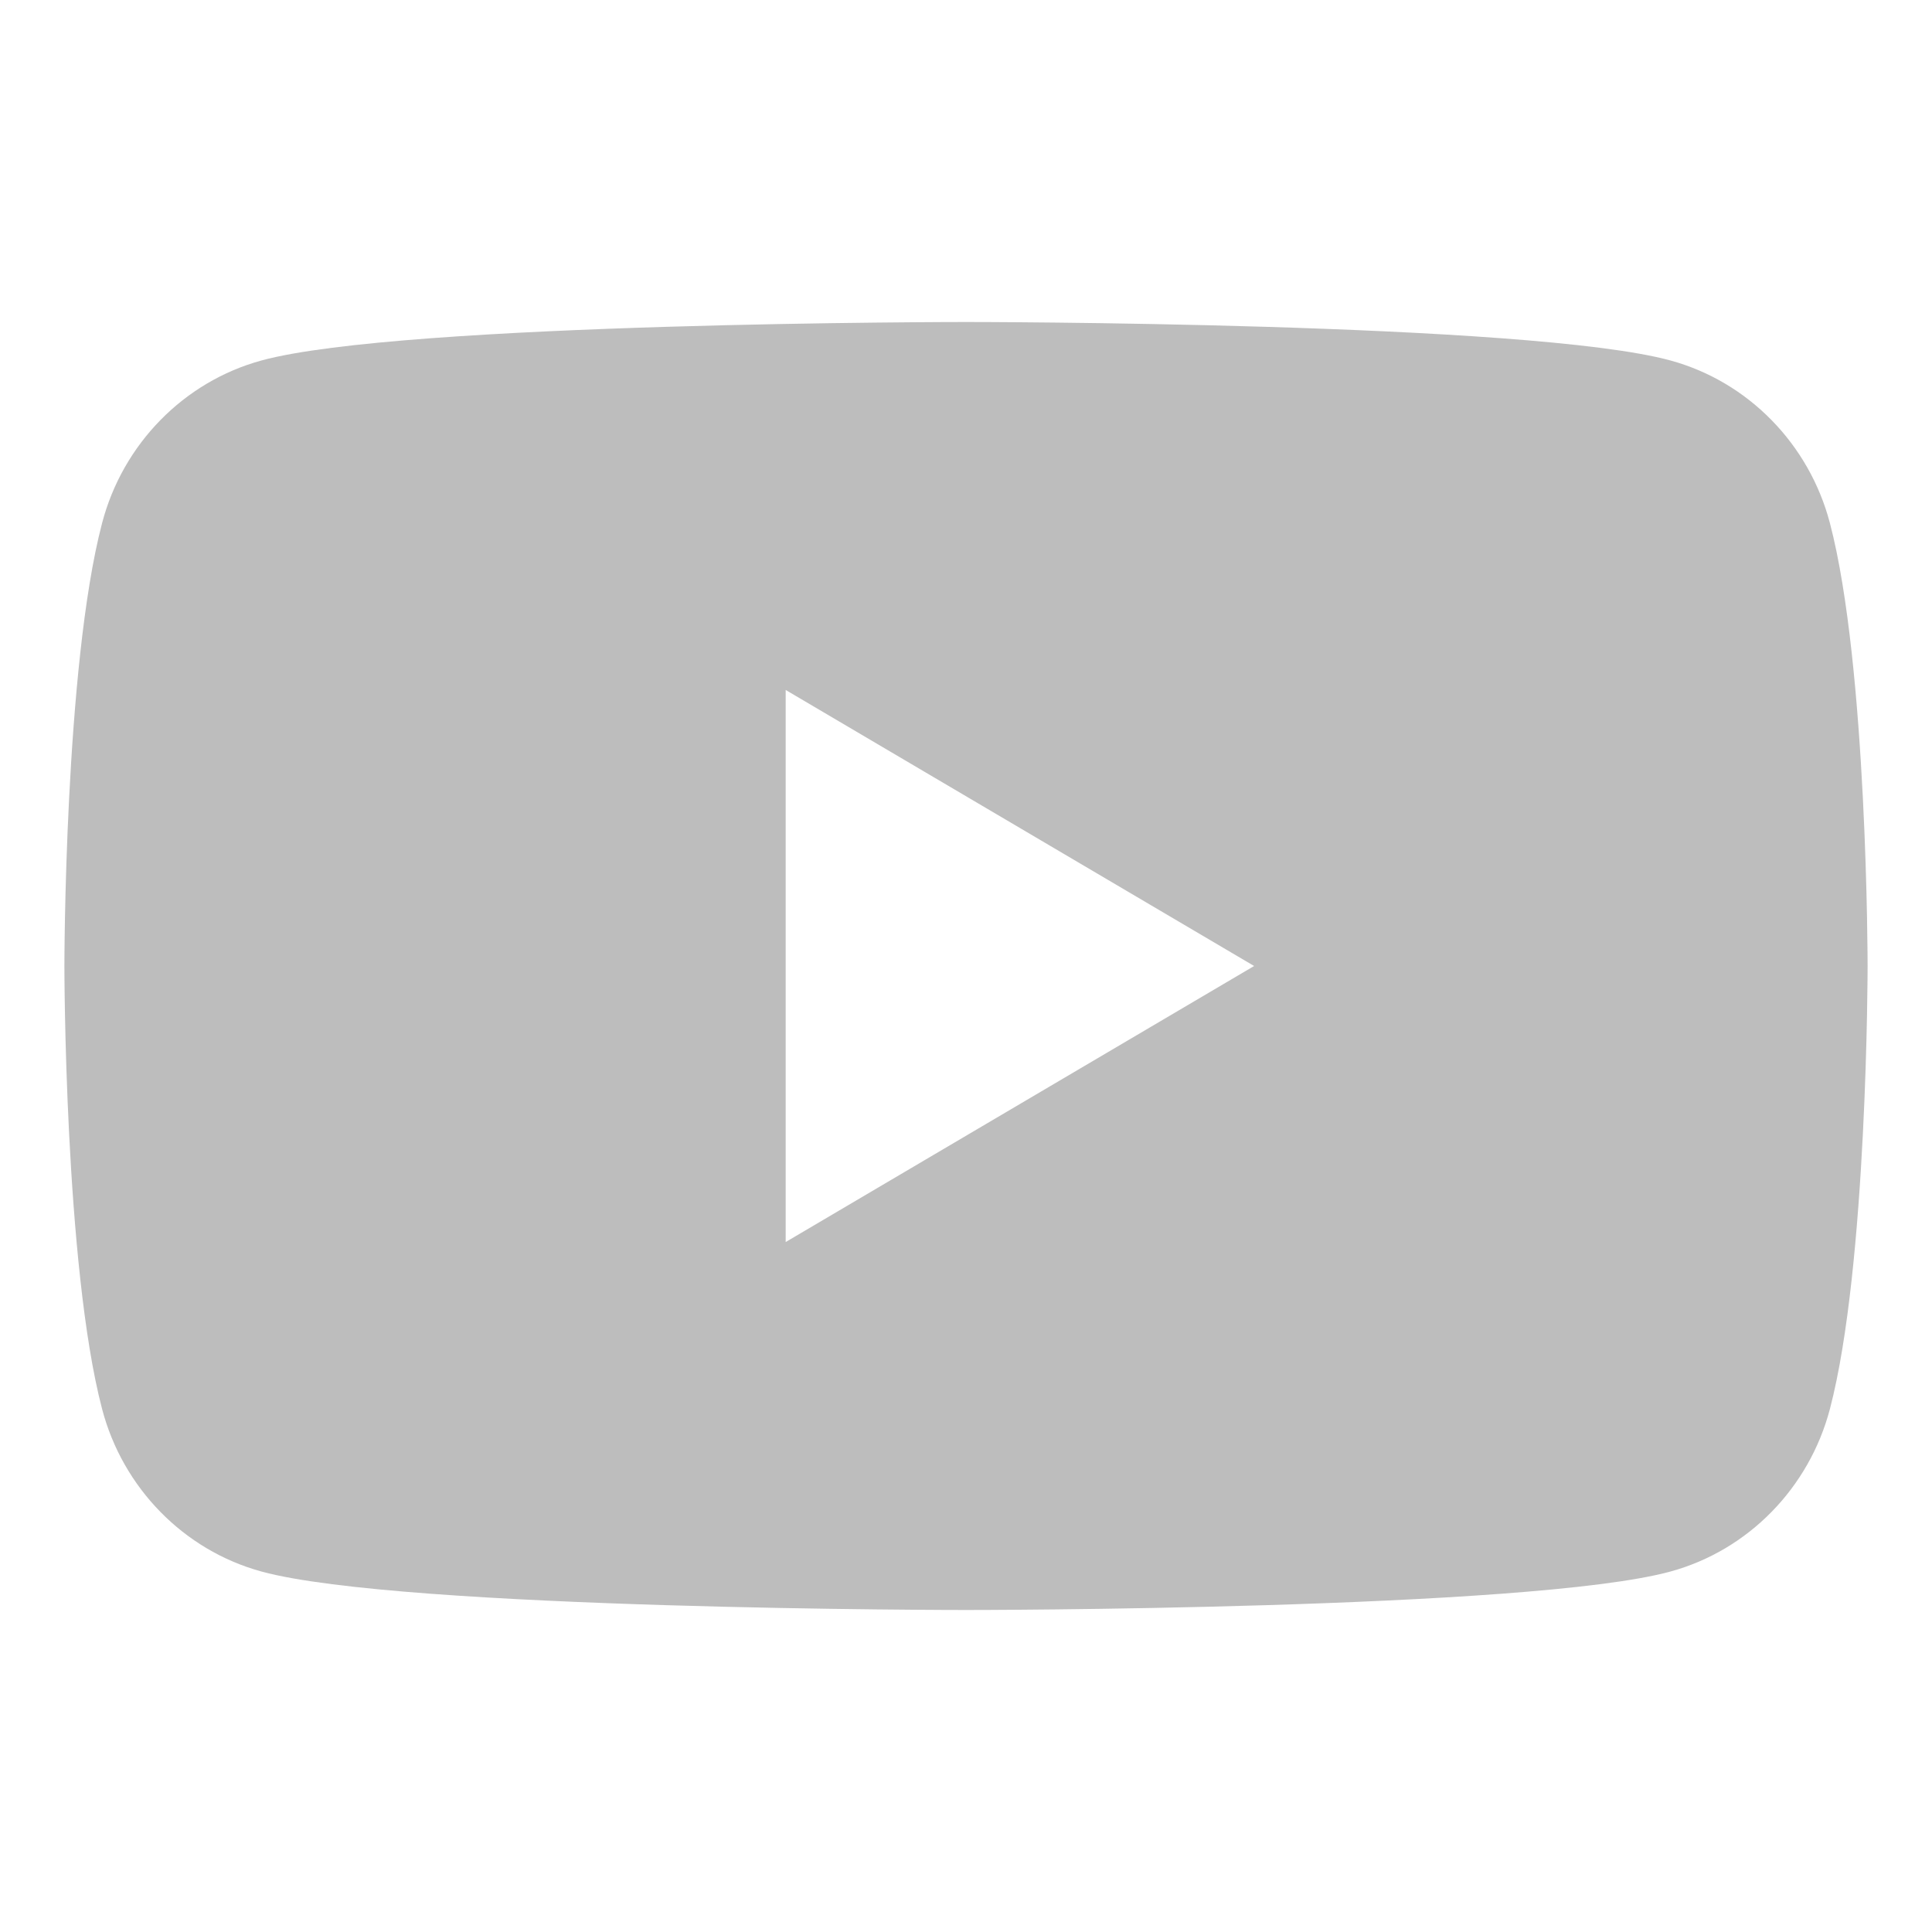 <svg width="24" height="24" viewBox="0 0 24 24" fill="none" xmlns="http://www.w3.org/2000/svg">
<path d="M9.76 15.429V8.571L15.579 12L9.76 15.429ZM22.732 6.499C22.474 5.515 21.715 4.741 20.751 4.478C19.005 4 12 4 12 4C12 4 4.995 4 3.248 4.478C2.285 4.741 1.525 5.515 1.268 6.499C0.8 8.281 0.8 12 0.8 12C0.8 12 0.8 15.719 1.268 17.502C1.525 18.485 2.285 19.259 3.248 19.522C4.995 20 12 20 12 20C12 20 19.005 20 20.751 19.522C21.715 19.259 22.474 18.485 22.732 17.502C23.2 15.719 23.2 12 23.2 12C23.2 12 23.2 8.281 22.732 6.499Z" fill="#BDBDBD"/>
</svg>
